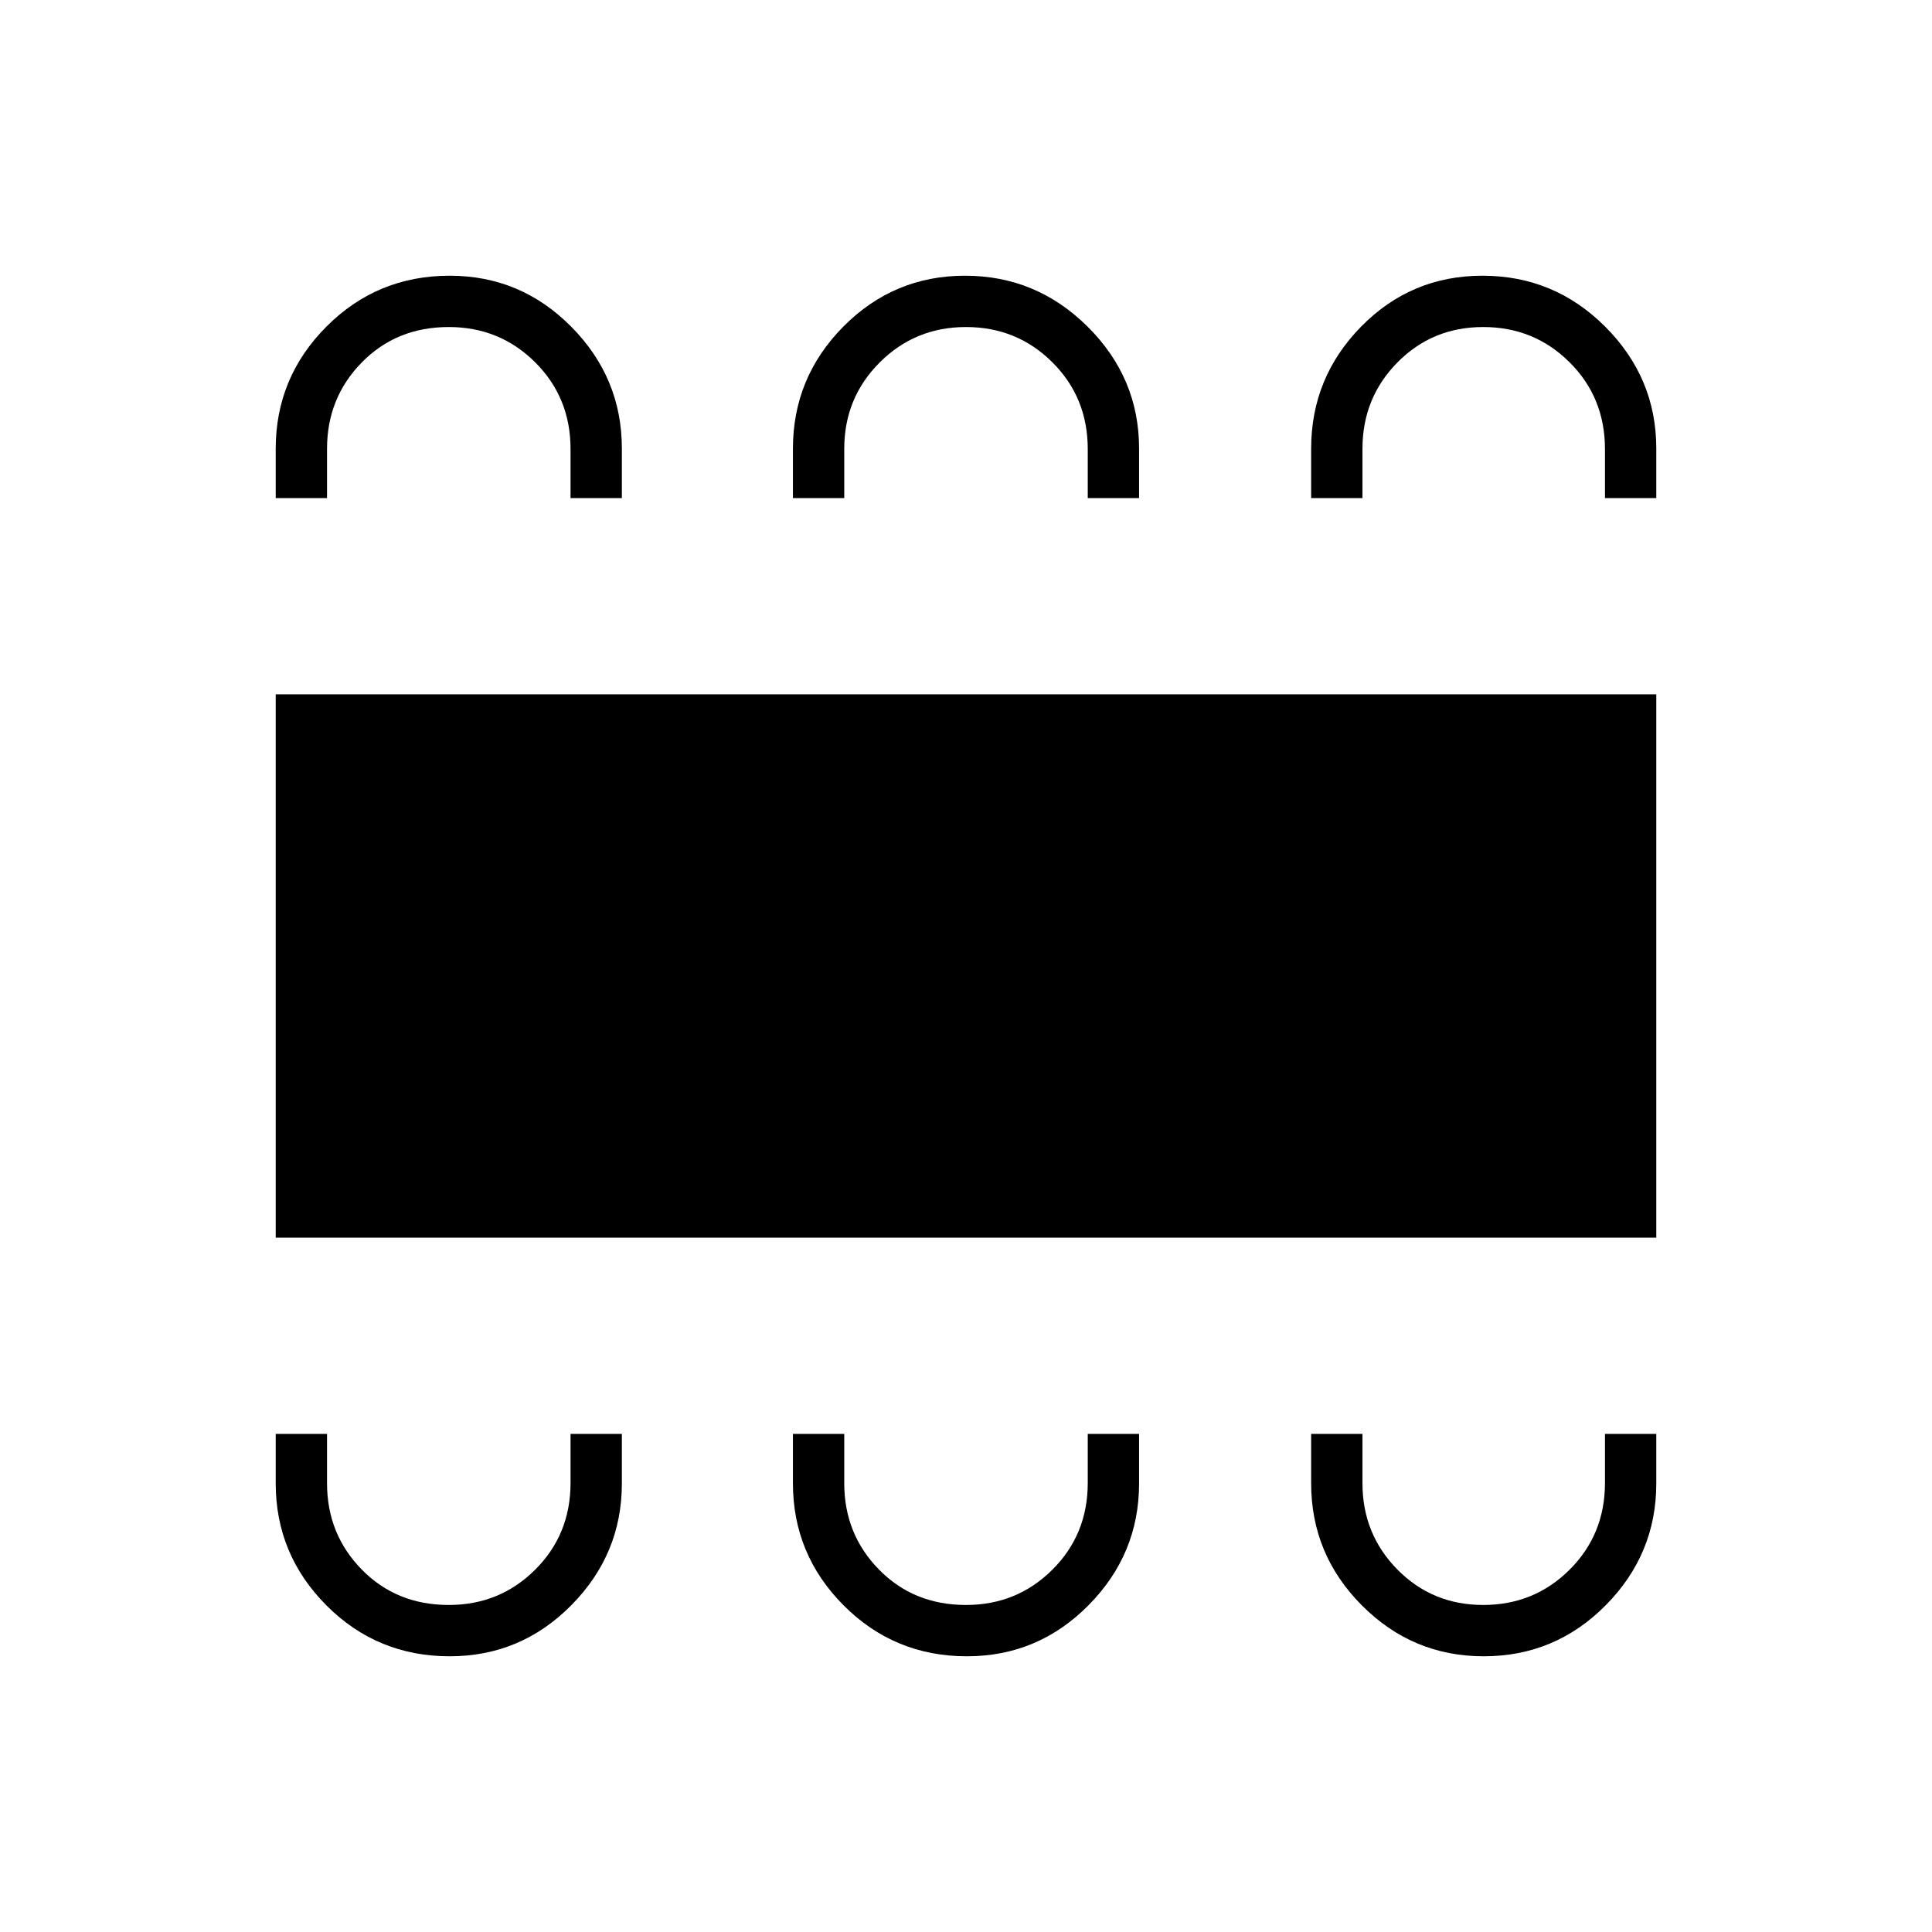 <svg xmlns="http://www.w3.org/2000/svg" height="24" viewBox="0 -960 960 960" width="24"><path d="M223.47-137q35.3 0 60.42-25.38Q309-187.76 309-222.88v-24.62h-25.5v24.35q0 25.65-17.61 43.15-17.6 17.5-42.89 17.5-26 0-43.25-17.61-17.25-17.6-17.25-42.89v-24.5H137v24.51q0 35.4 25.19 60.69 25.19 25.3 61.28 25.3Zm257 0q35.3 0 60.42-25.38Q566-187.76 566-222.88v-24.62h-25.5v24.35q0 25.65-17.61 43.15-17.6 17.5-42.89 17.5-26 0-43.25-17.61-17.25-17.6-17.25-42.89v-24.5H394v24.51q0 35.4 25.19 60.69 25.19 25.3 61.28 25.3Zm256.77 0q35.53 0 60.65-25.38Q823-187.76 823-222.88v-24.62h-25.5v24.35q0 25.65-17.61 43.15-17.6 17.5-42.89 17.5t-42.64-17.61Q677-197.71 677-223v-24.5h-25.5v24.51q0 35.4 25.2 60.69 25.2 25.3 60.54 25.3ZM137-345v-270h686v270H137Zm86.47-478q35.3 0 60.42 25.38Q309-772.24 309-737.13v24.63h-25.5v-24.35q0-25.65-17.61-43.15-17.6-17.5-42.89-17.5-26 0-43.25 17.61-17.25 17.6-17.25 42.89v24.5H137v-24.51q0-35.4 25.19-60.69 25.19-25.3 61.28-25.3Zm256.06 0q35.44 0 60.96 25.38Q566-772.24 566-737.13v24.63h-25.5v-24.35q0-25.65-17.61-43.15-17.6-17.5-42.89-17.5t-42.89 17.61Q419.5-762.29 419.5-737v24.5H394v-24.51q0-35.4 25.04-60.69 25.05-25.3 60.49-25.3Zm257.12 0q35.68 0 61.02 25.38Q823-772.24 823-737.13v24.63h-25.5v-24.35q0-25.65-17.61-43.15-17.6-17.5-42.89-17.5t-42.64 17.61Q677-762.29 677-737v24.5h-25.5v-24.51q0-35.4 24.83-60.69 24.84-25.3 60.32-25.3Z"/></svg>